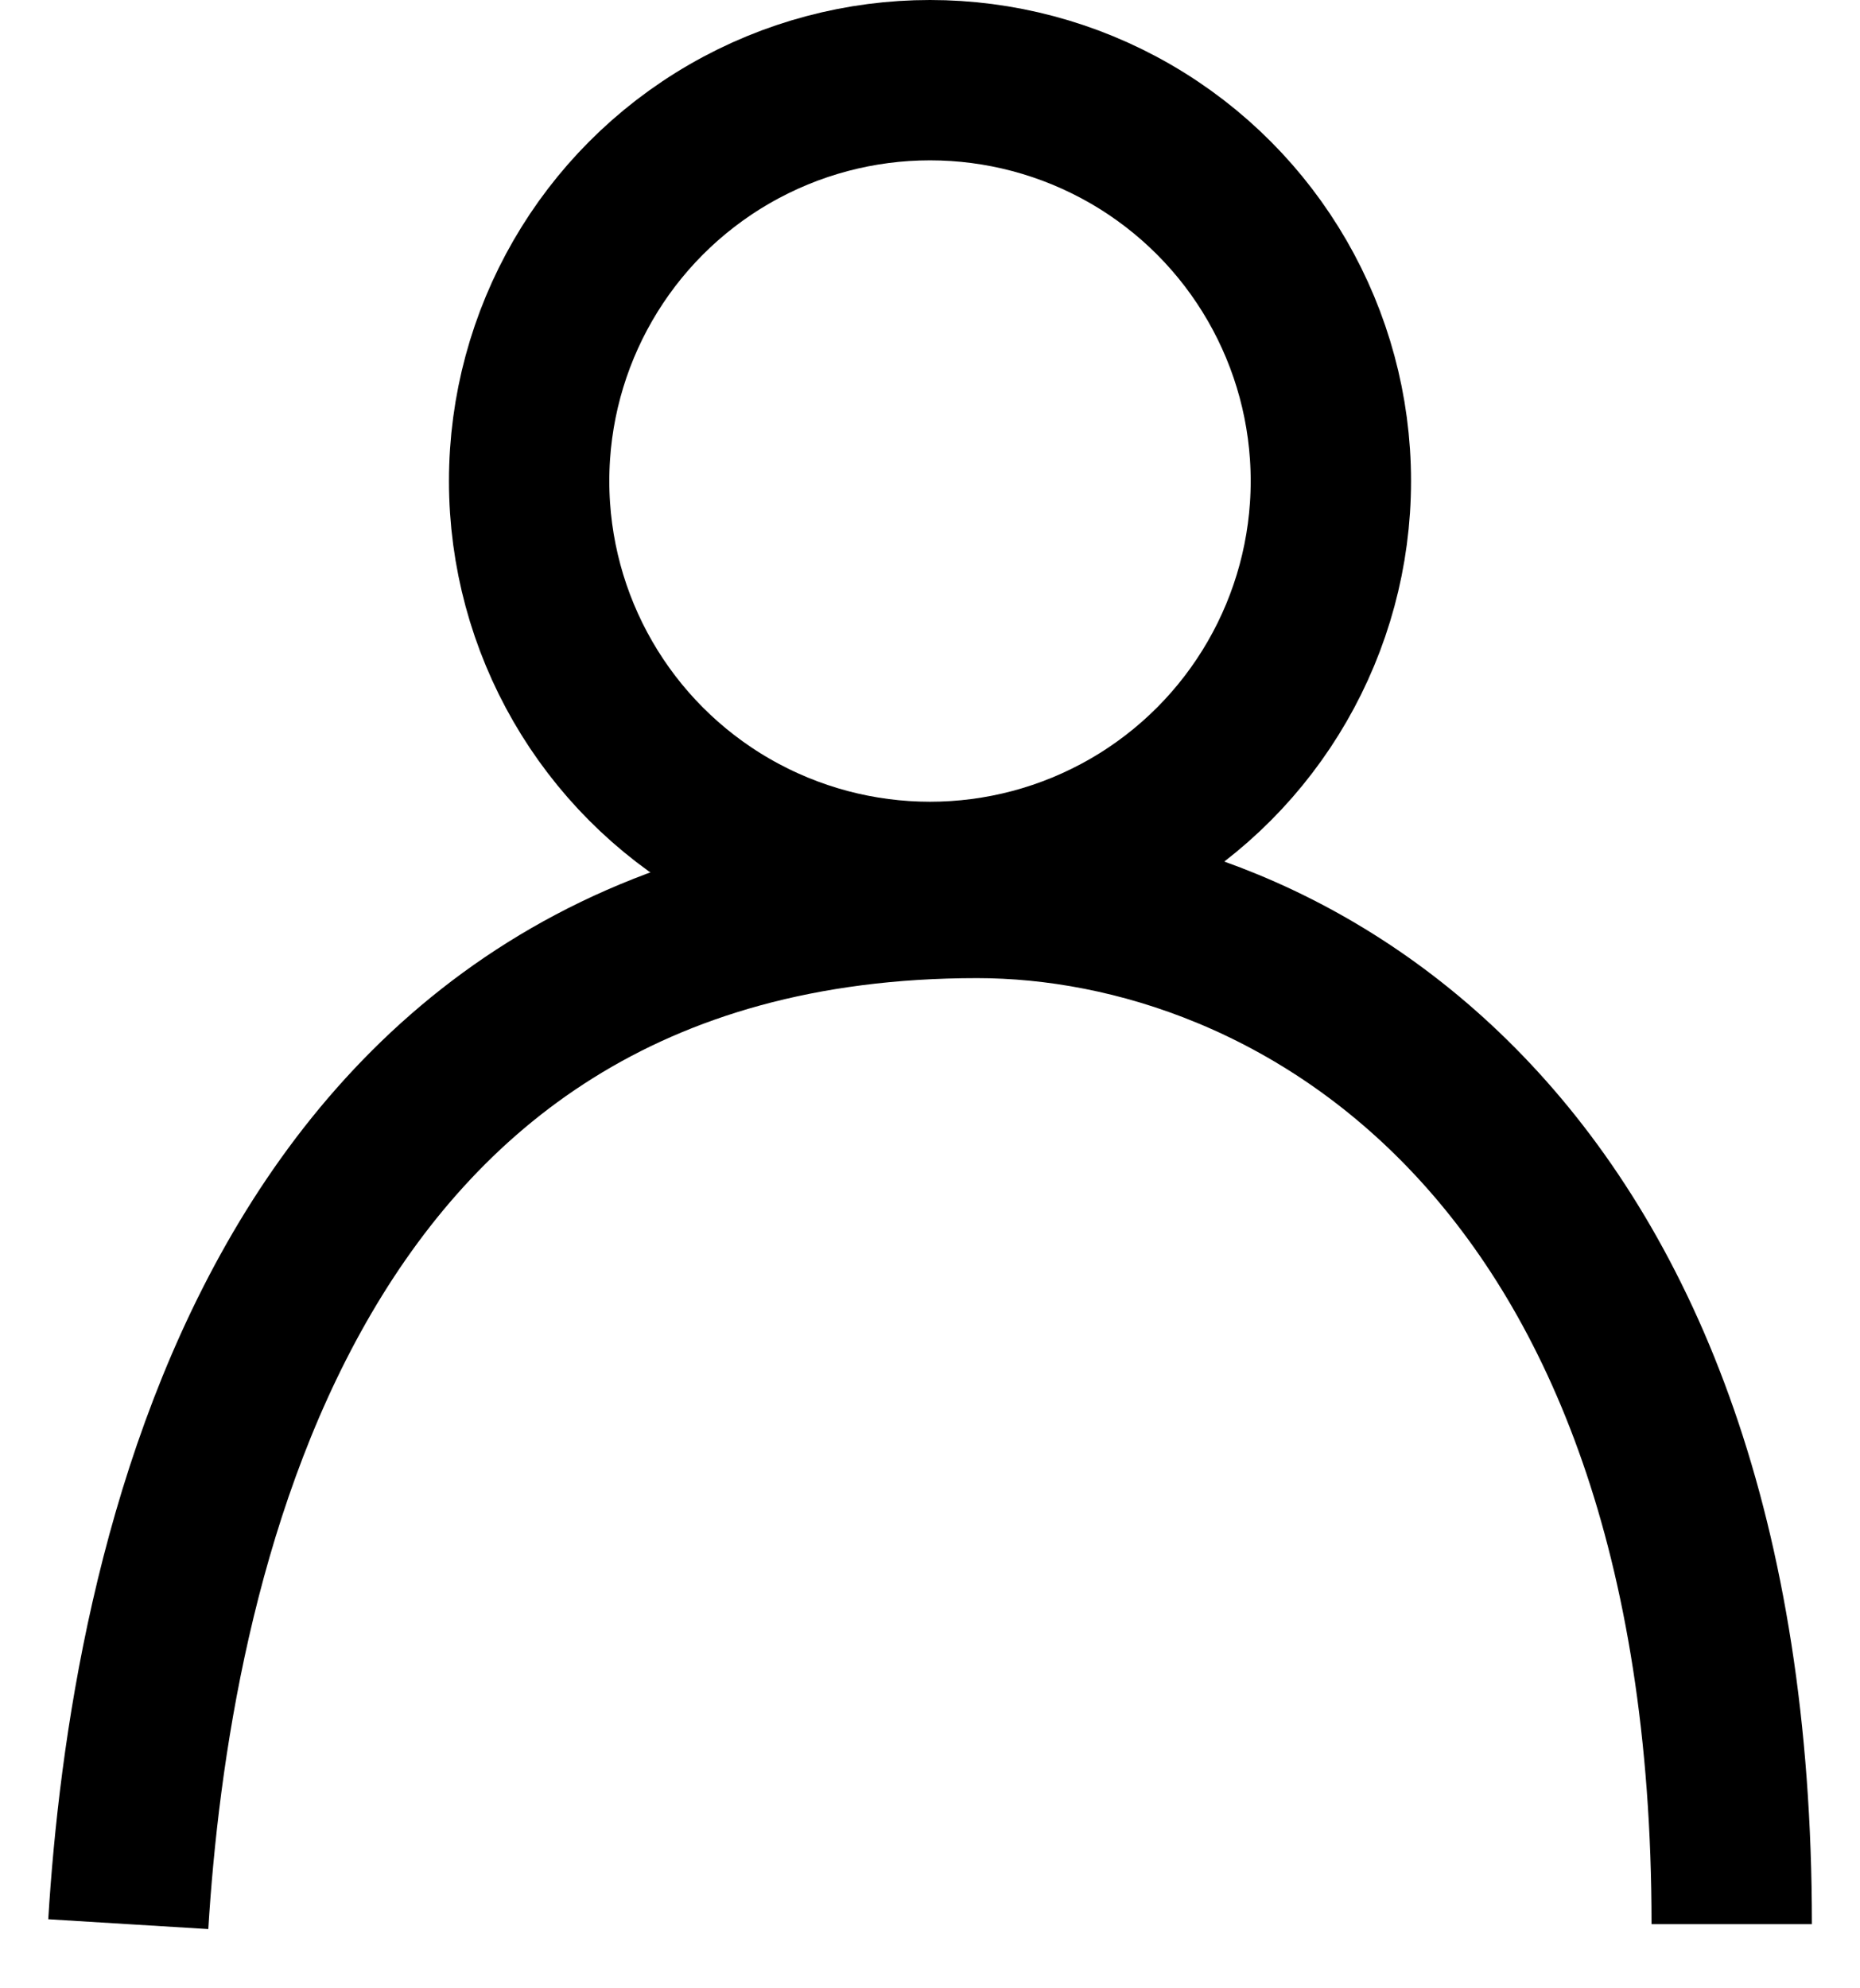 <svg width="29" height="31" viewBox="0 0 29 31" fill="none" xmlns="http://www.w3.org/2000/svg">
<circle cx="14.5" cy="7.5" r="6.25" stroke="black" stroke-width="2.5"/>
<path d="M2 30C2.327 24.667 4.255 14 15.235 14C20.137 14 27 17.856 27 30" stroke="black" stroke-width="2.5"/>
</svg>
